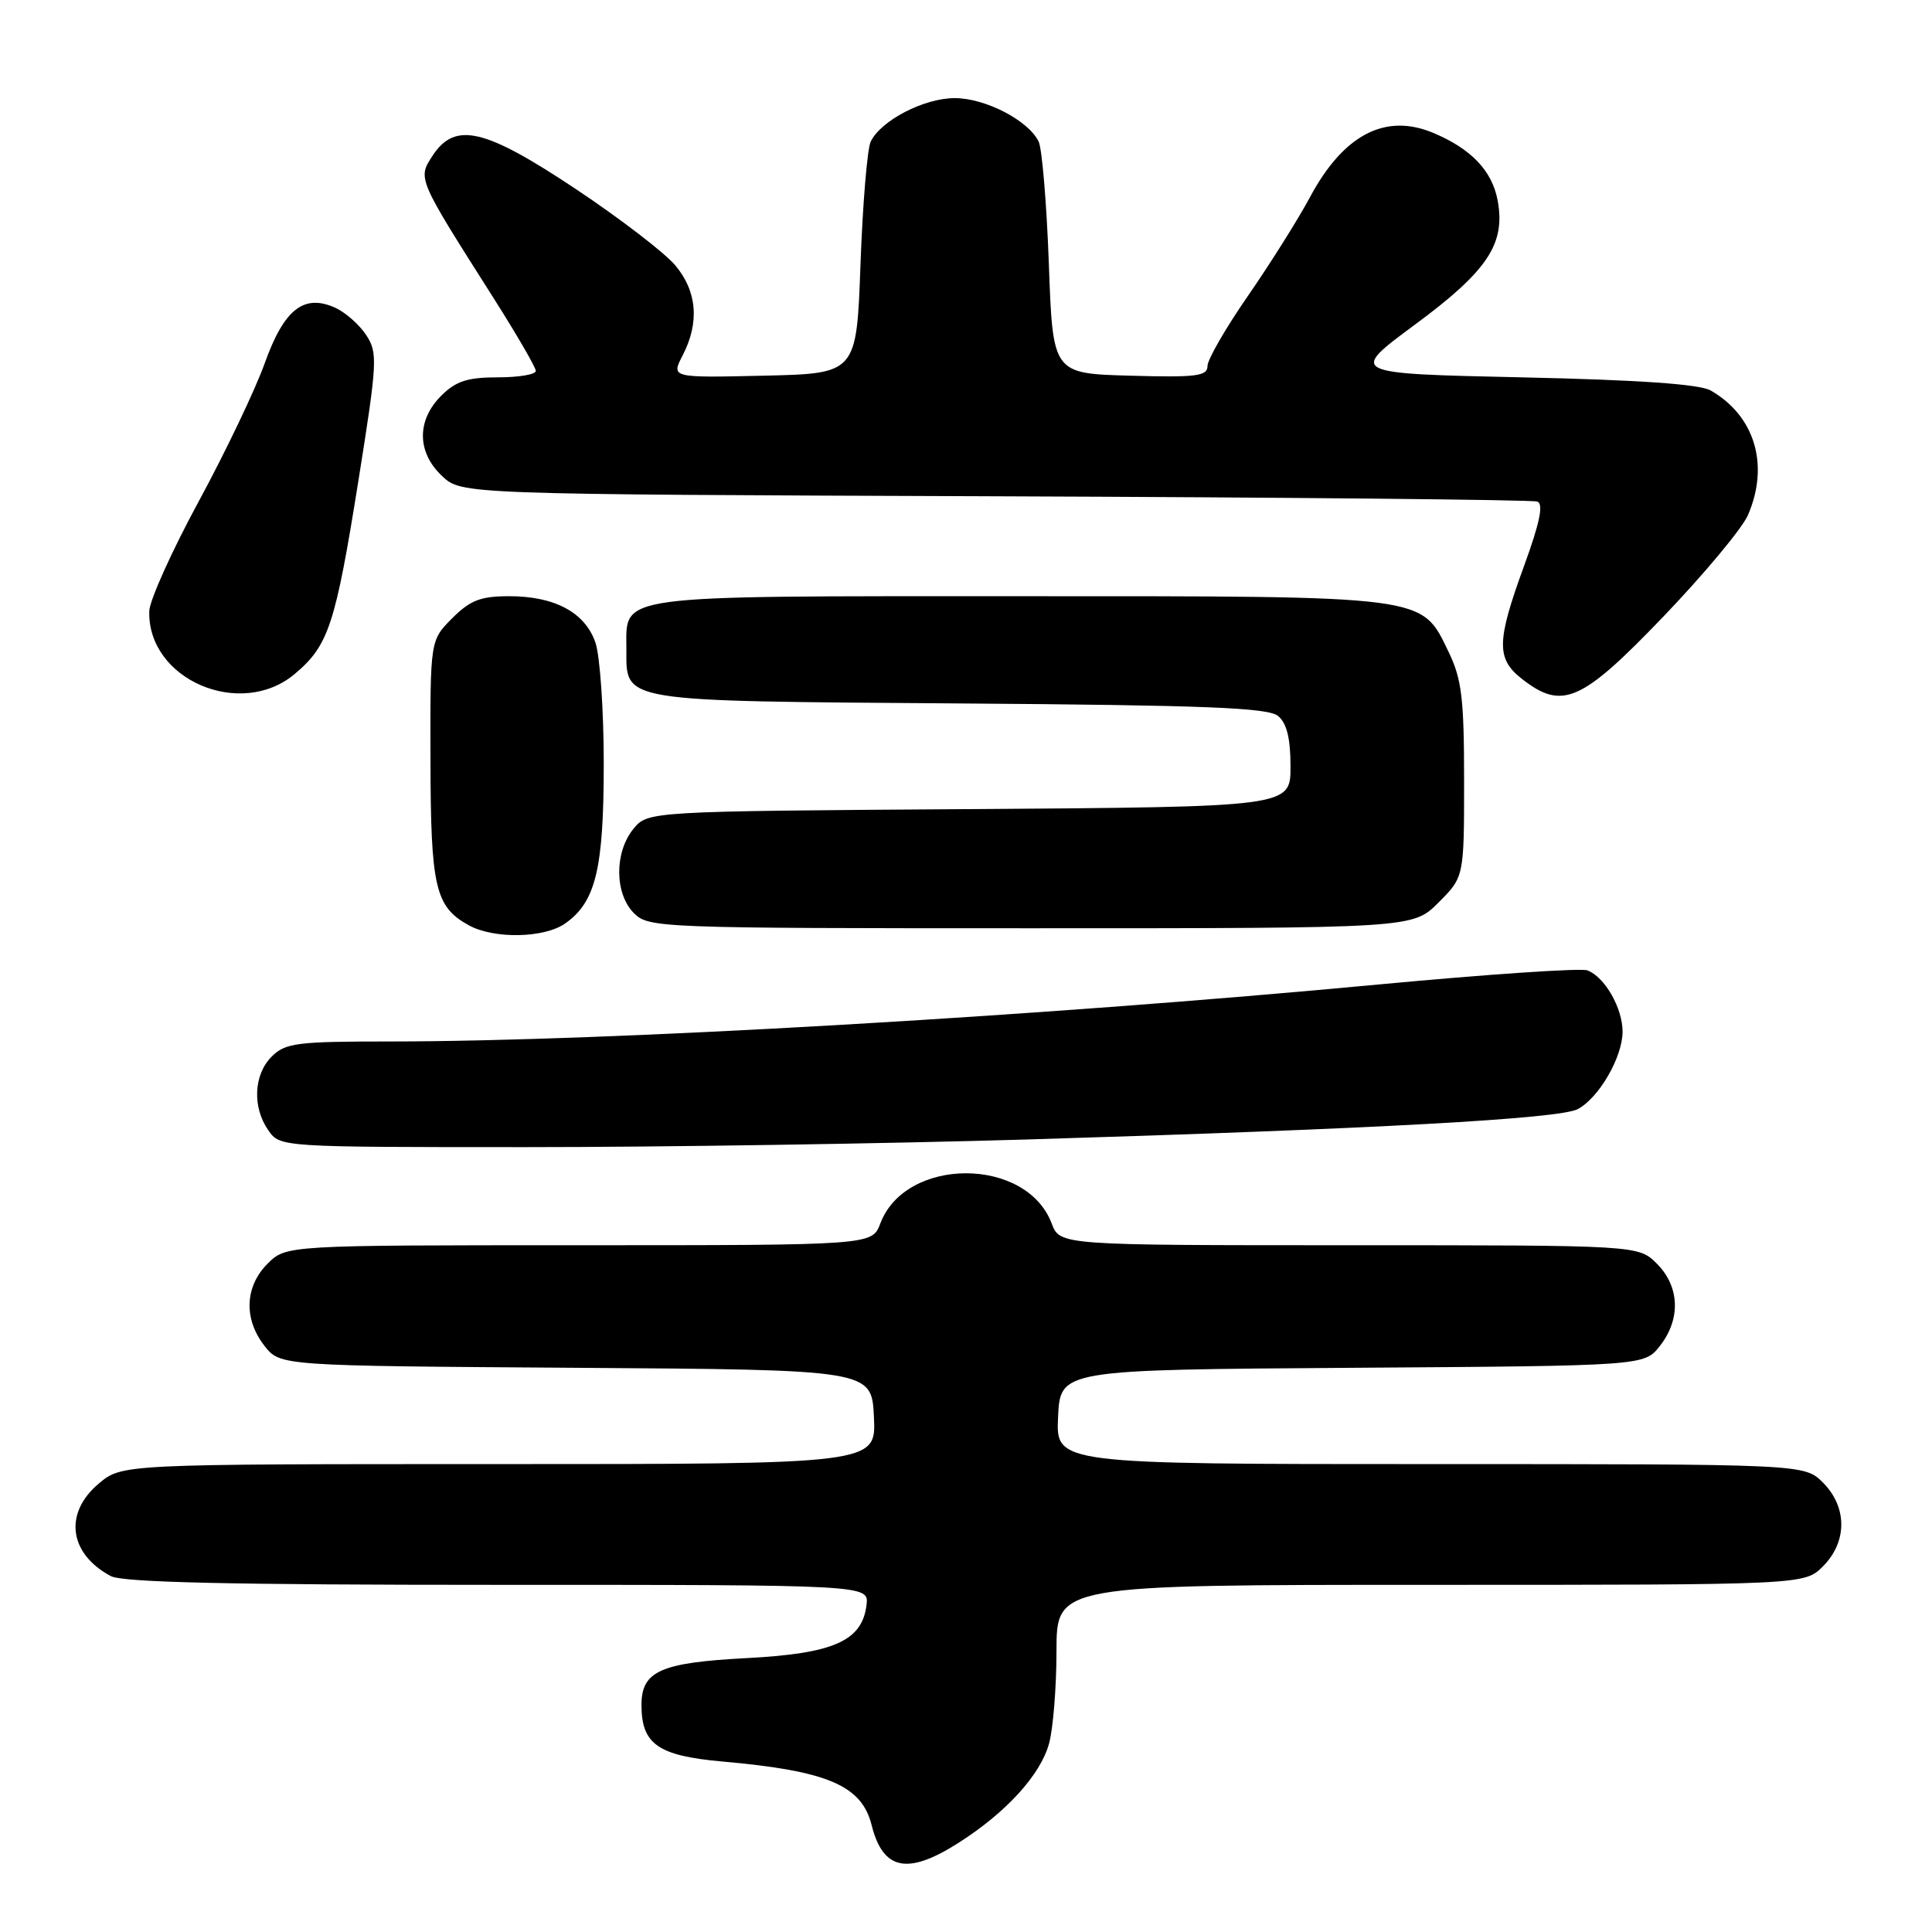 <?xml version="1.0" encoding="UTF-8" standalone="no"?>
<!DOCTYPE svg PUBLIC "-//W3C//DTD SVG 1.1//EN" "http://www.w3.org/Graphics/SVG/1.1/DTD/svg11.dtd" >
<svg xmlns="http://www.w3.org/2000/svg" xmlns:xlink="http://www.w3.org/1999/xlink" version="1.1" viewBox="0 0 256 256">
 <g >
 <path fill="currentColor"
d=" M 127.05 244.16 C 133.33 240.15 137.85 235.20 139.00 231.05 C 139.54 229.10 139.99 223.56 139.99 218.75 C 140.00 210.00 140.00 210.00 189.55 210.00 C 239.09 210.00 239.09 210.00 241.55 207.55 C 244.79 204.30 244.79 199.70 241.55 196.45 C 239.09 194.00 239.09 194.00 189.50 194.00 C 139.90 194.00 139.90 194.00 140.20 187.75 C 140.50 181.50 140.50 181.50 179.19 181.24 C 217.87 180.98 217.87 180.98 219.94 178.35 C 222.73 174.80 222.58 170.49 219.55 167.45 C 217.09 165.00 217.09 165.00 178.76 165.00 C 140.44 165.00 140.44 165.00 139.35 162.11 C 136.00 153.25 120.00 153.25 116.65 162.11 C 115.56 165.00 115.56 165.00 76.74 165.00 C 37.91 165.00 37.91 165.00 35.45 167.45 C 32.42 170.49 32.27 174.80 35.06 178.35 C 37.13 180.98 37.13 180.98 76.31 181.24 C 115.50 181.50 115.50 181.50 115.80 187.75 C 116.10 194.00 116.10 194.00 66.12 194.00 C 16.15 194.00 16.15 194.00 13.08 196.59 C 8.43 200.50 9.13 205.88 14.68 208.84 C 16.26 209.68 30.57 210.00 66.00 210.00 C 115.13 210.00 115.13 210.00 114.82 212.65 C 114.25 217.44 110.47 219.11 98.90 219.71 C 87.50 220.31 85.00 221.43 85.00 225.93 C 85.00 231.12 87.20 232.65 95.71 233.41 C 109.63 234.64 114.17 236.57 115.49 241.82 C 117.00 247.84 120.26 248.50 127.05 244.16 Z  M 136.00 150.99 C 182.26 149.59 206.67 148.25 209.07 146.96 C 211.88 145.46 214.99 140.07 215.00 136.71 C 215.00 133.57 212.65 129.46 210.34 128.58 C 209.50 128.25 197.04 129.10 182.65 130.45 C 137.46 134.71 80.56 137.99 51.75 138.00 C 39.34 138.00 37.81 138.19 36.00 140.00 C 33.61 142.39 33.41 146.71 35.56 149.78 C 37.11 152.00 37.16 152.00 69.81 152.00 C 87.79 152.00 117.57 151.54 136.00 150.99 Z  M 74.88 122.37 C 78.94 119.53 80.00 115.15 80.00 101.18 C 80.00 94.10 79.50 86.87 78.89 85.12 C 77.51 81.15 73.50 79.00 67.47 79.00 C 63.69 79.00 62.31 79.53 59.92 81.92 C 57.00 84.85 57.00 84.85 57.04 100.67 C 57.07 117.59 57.66 120.14 62.11 122.60 C 65.43 124.44 72.10 124.32 74.88 122.37 Z  M 190.60 119.60 C 194.00 116.20 194.00 116.20 194.00 103.42 C 194.00 92.58 193.69 89.99 191.96 86.41 C 188.29 78.83 189.58 79.00 134.93 79.00 C 80.86 79.00 83.00 78.71 83.00 86.00 C 83.00 93.08 81.76 92.88 127.13 93.21 C 159.71 93.44 168.02 93.77 169.35 94.87 C 170.51 95.83 171.00 97.84 171.00 101.58 C 171.00 106.92 171.00 106.92 128.41 107.21 C 85.82 107.50 85.82 107.50 83.91 109.86 C 81.39 112.97 81.44 118.44 84.00 121.00 C 85.95 122.95 87.33 123.00 136.60 123.00 C 187.20 123.00 187.20 123.00 190.60 119.60 Z  M 39.06 89.30 C 43.54 85.53 44.44 82.80 47.49 63.70 C 50.00 47.97 50.07 46.75 48.53 44.41 C 47.63 43.03 45.79 41.41 44.45 40.79 C 40.27 38.89 37.64 40.96 35.07 48.15 C 33.82 51.64 29.89 59.87 26.33 66.44 C 22.77 73.00 19.82 79.55 19.78 80.98 C 19.52 90.03 31.86 95.35 39.06 89.30 Z  M 220.35 81.76 C 225.76 76.12 230.82 70.05 231.60 68.28 C 234.49 61.65 232.54 55.10 226.67 51.74 C 225.19 50.90 217.19 50.34 201.61 50.00 C 178.71 49.50 178.71 49.50 187.51 43.00 C 197.14 35.88 199.52 32.29 198.44 26.53 C 197.70 22.61 194.92 19.70 189.89 17.60 C 183.54 14.95 178.00 17.85 173.55 26.18 C 171.98 29.10 168.29 34.97 165.35 39.22 C 162.41 43.46 160.00 47.64 160.00 48.50 C 160.00 49.84 158.51 50.03 149.75 49.78 C 139.50 49.50 139.50 49.50 138.98 35.00 C 138.69 27.02 138.08 19.72 137.63 18.77 C 136.29 15.97 130.56 13.00 126.50 13.00 C 122.44 13.00 116.71 15.97 115.37 18.77 C 114.92 19.72 114.31 27.02 114.02 35.00 C 113.50 49.50 113.50 49.50 101.21 49.78 C 88.92 50.06 88.92 50.06 90.46 47.08 C 92.71 42.72 92.37 38.60 89.47 35.15 C 88.08 33.50 82.17 28.96 76.33 25.07 C 64.20 16.99 60.31 16.08 57.32 20.63 C 55.33 23.68 55.28 23.56 65.34 39.40 C 68.45 44.30 71.00 48.69 71.00 49.15 C 71.00 49.62 68.73 50.00 65.95 50.00 C 61.93 50.00 60.41 50.50 58.45 52.45 C 55.19 55.72 55.24 59.94 58.58 63.08 C 61.16 65.50 61.16 65.50 131.83 65.76 C 170.70 65.90 203.04 66.22 203.70 66.46 C 204.55 66.77 204.04 69.24 201.95 74.98 C 198.30 84.97 198.25 87.27 201.63 89.93 C 207.00 94.15 209.52 93.04 220.35 81.76 Z "/>
</g>
</svg>